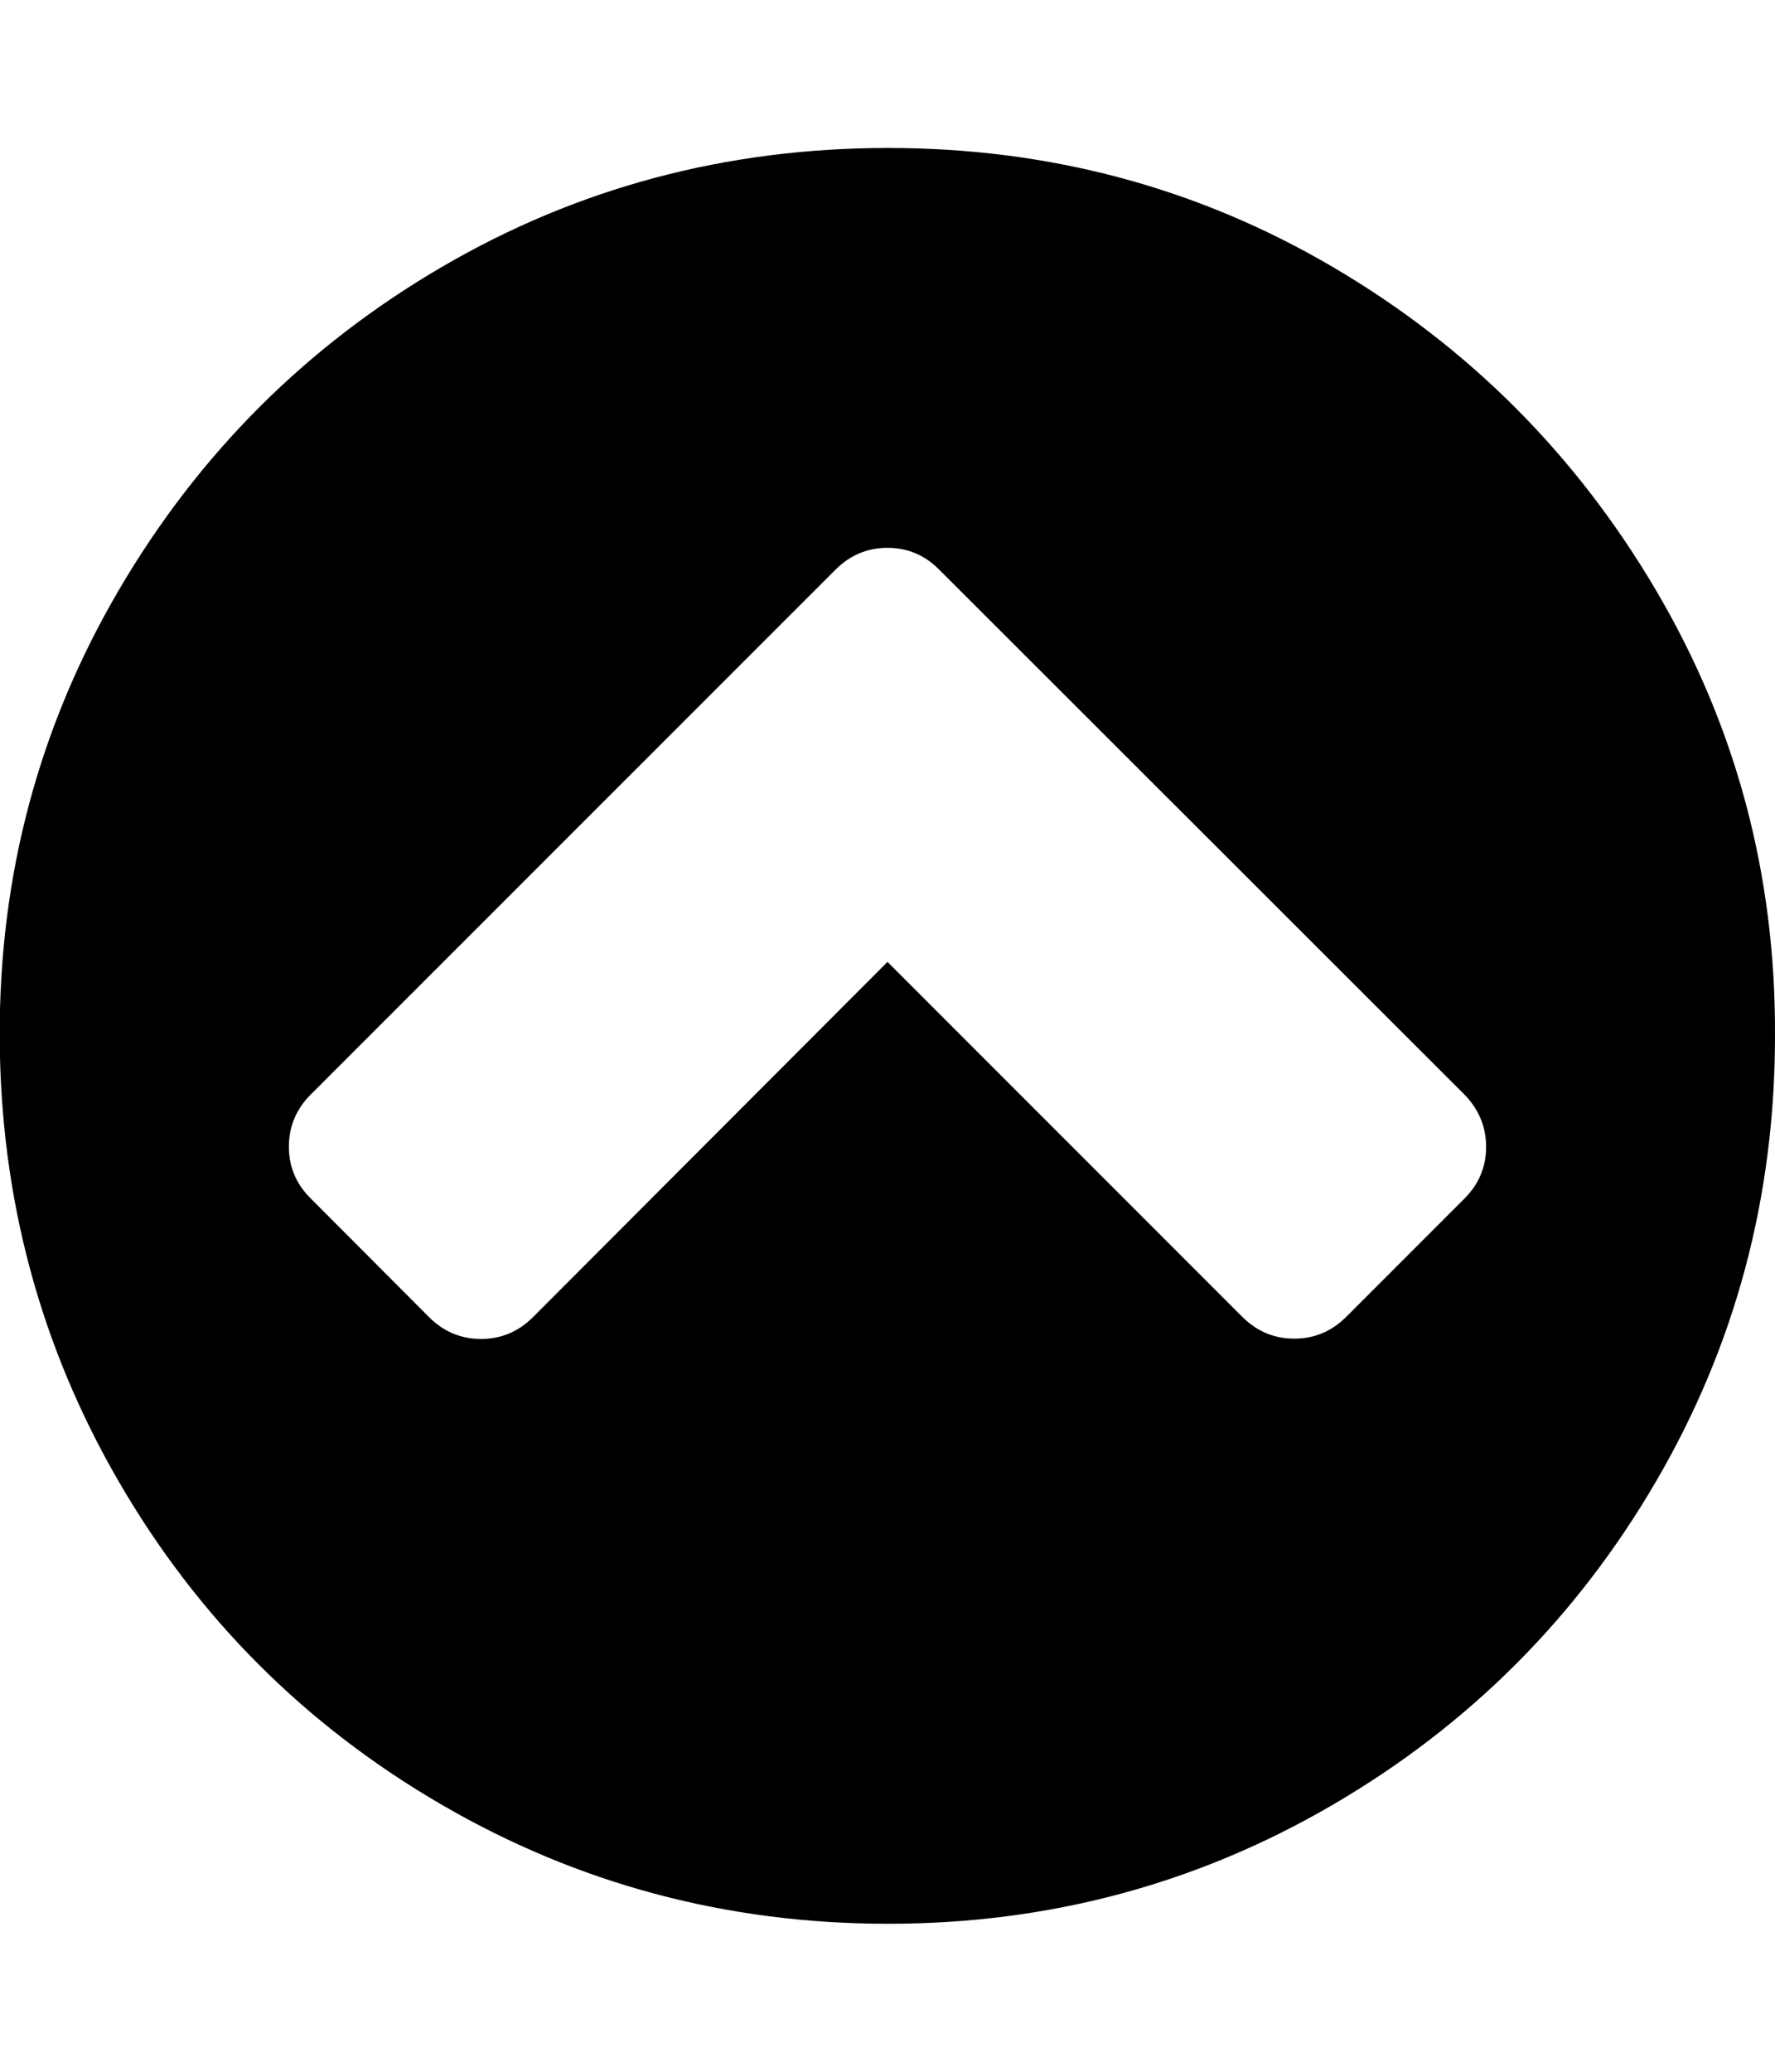 <svg xmlns="http://www.w3.org/2000/svg" viewBox="0 0 12 14"><path d="M9.102 8.898L9.9 8.1q.147-.147.147-.35T9.9 7.396L6.35 3.85Q6.204 3.702 6 3.702t-.352.148L2.1 7.397q-.147.148-.147.352t.148.35L2.9 8.9q.148.148.352.148t.352-.148L6 6.5l2.398 2.398q.148.148.352.148t.352-.148zM12 7q0 1.633-.805 3.012T9.01 12.196 6 13t-3.013-.804-2.184-2.184T-.002 7t.805-3.012 2.184-2.184T6 1t3.01.804 2.185 2.184T12 7z" /></svg>